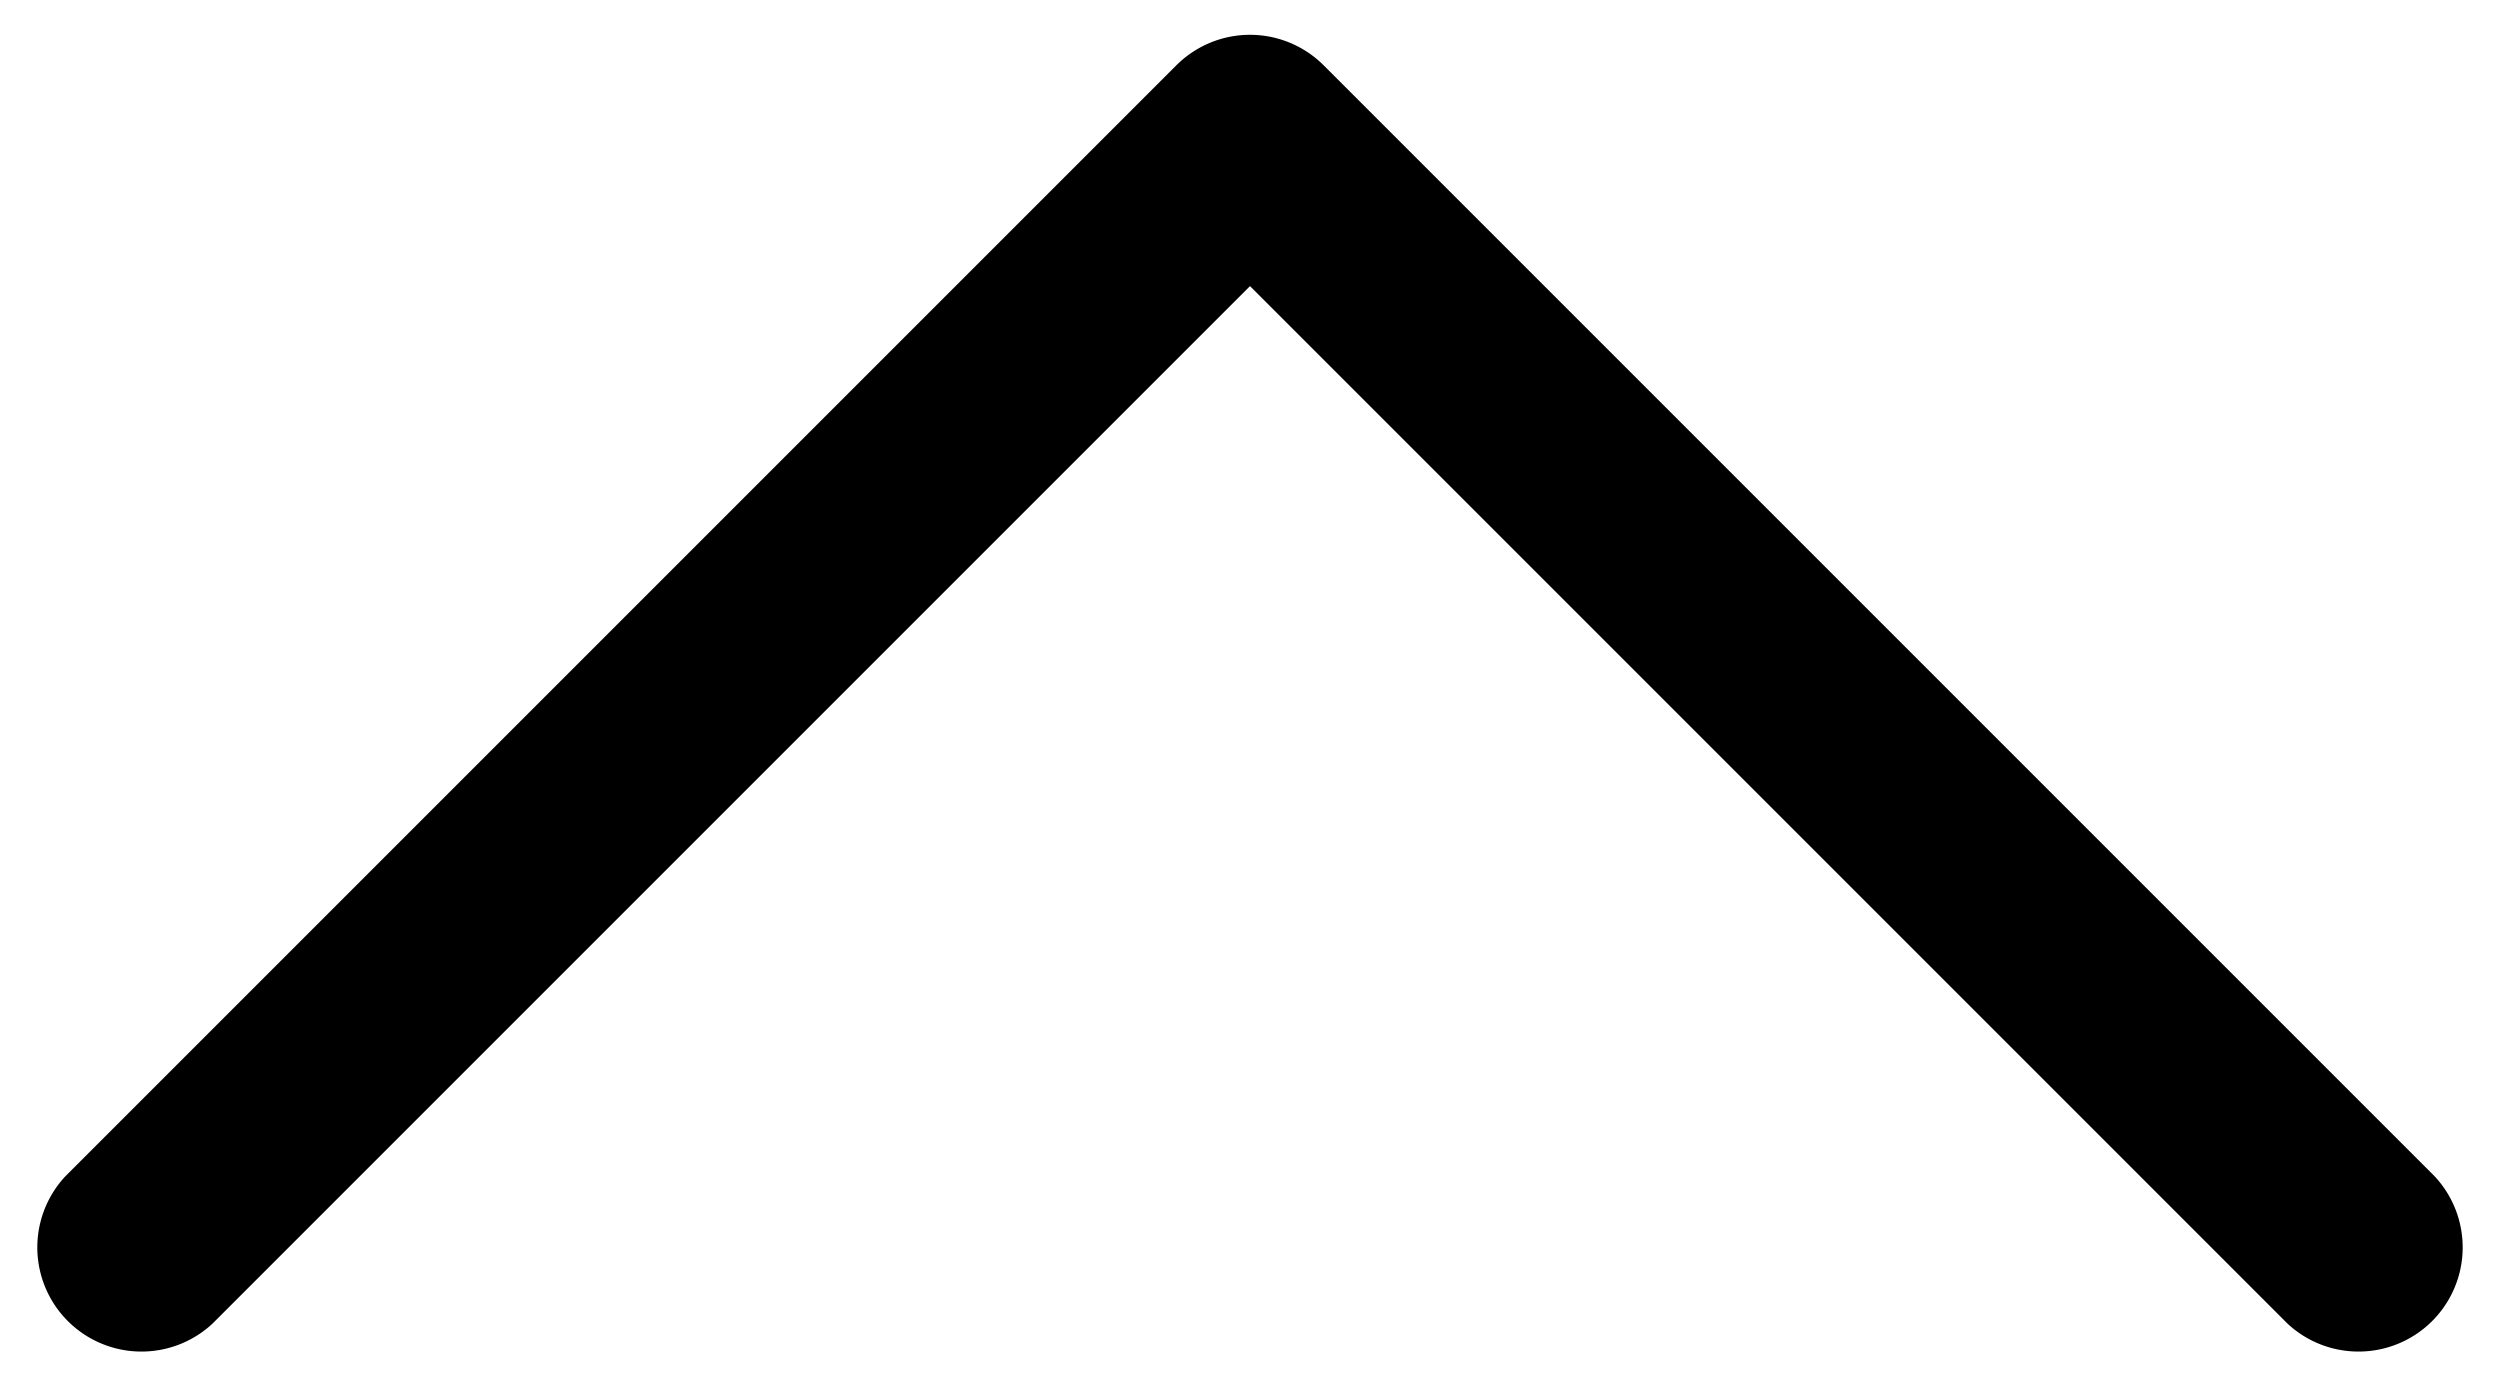 <svg xmlns="http://www.w3.org/2000/svg" width="18" height="10" viewBox="0 0 18 10"><path d="M16.47 9.53a.75.75 0 0 0 1.06-1.06l-8-8a.75.75 0 0 0-1.06 0l-8 8a.75.75 0 0 0 1.06 1.06L9 2.06l7.47 7.47z"/></svg>